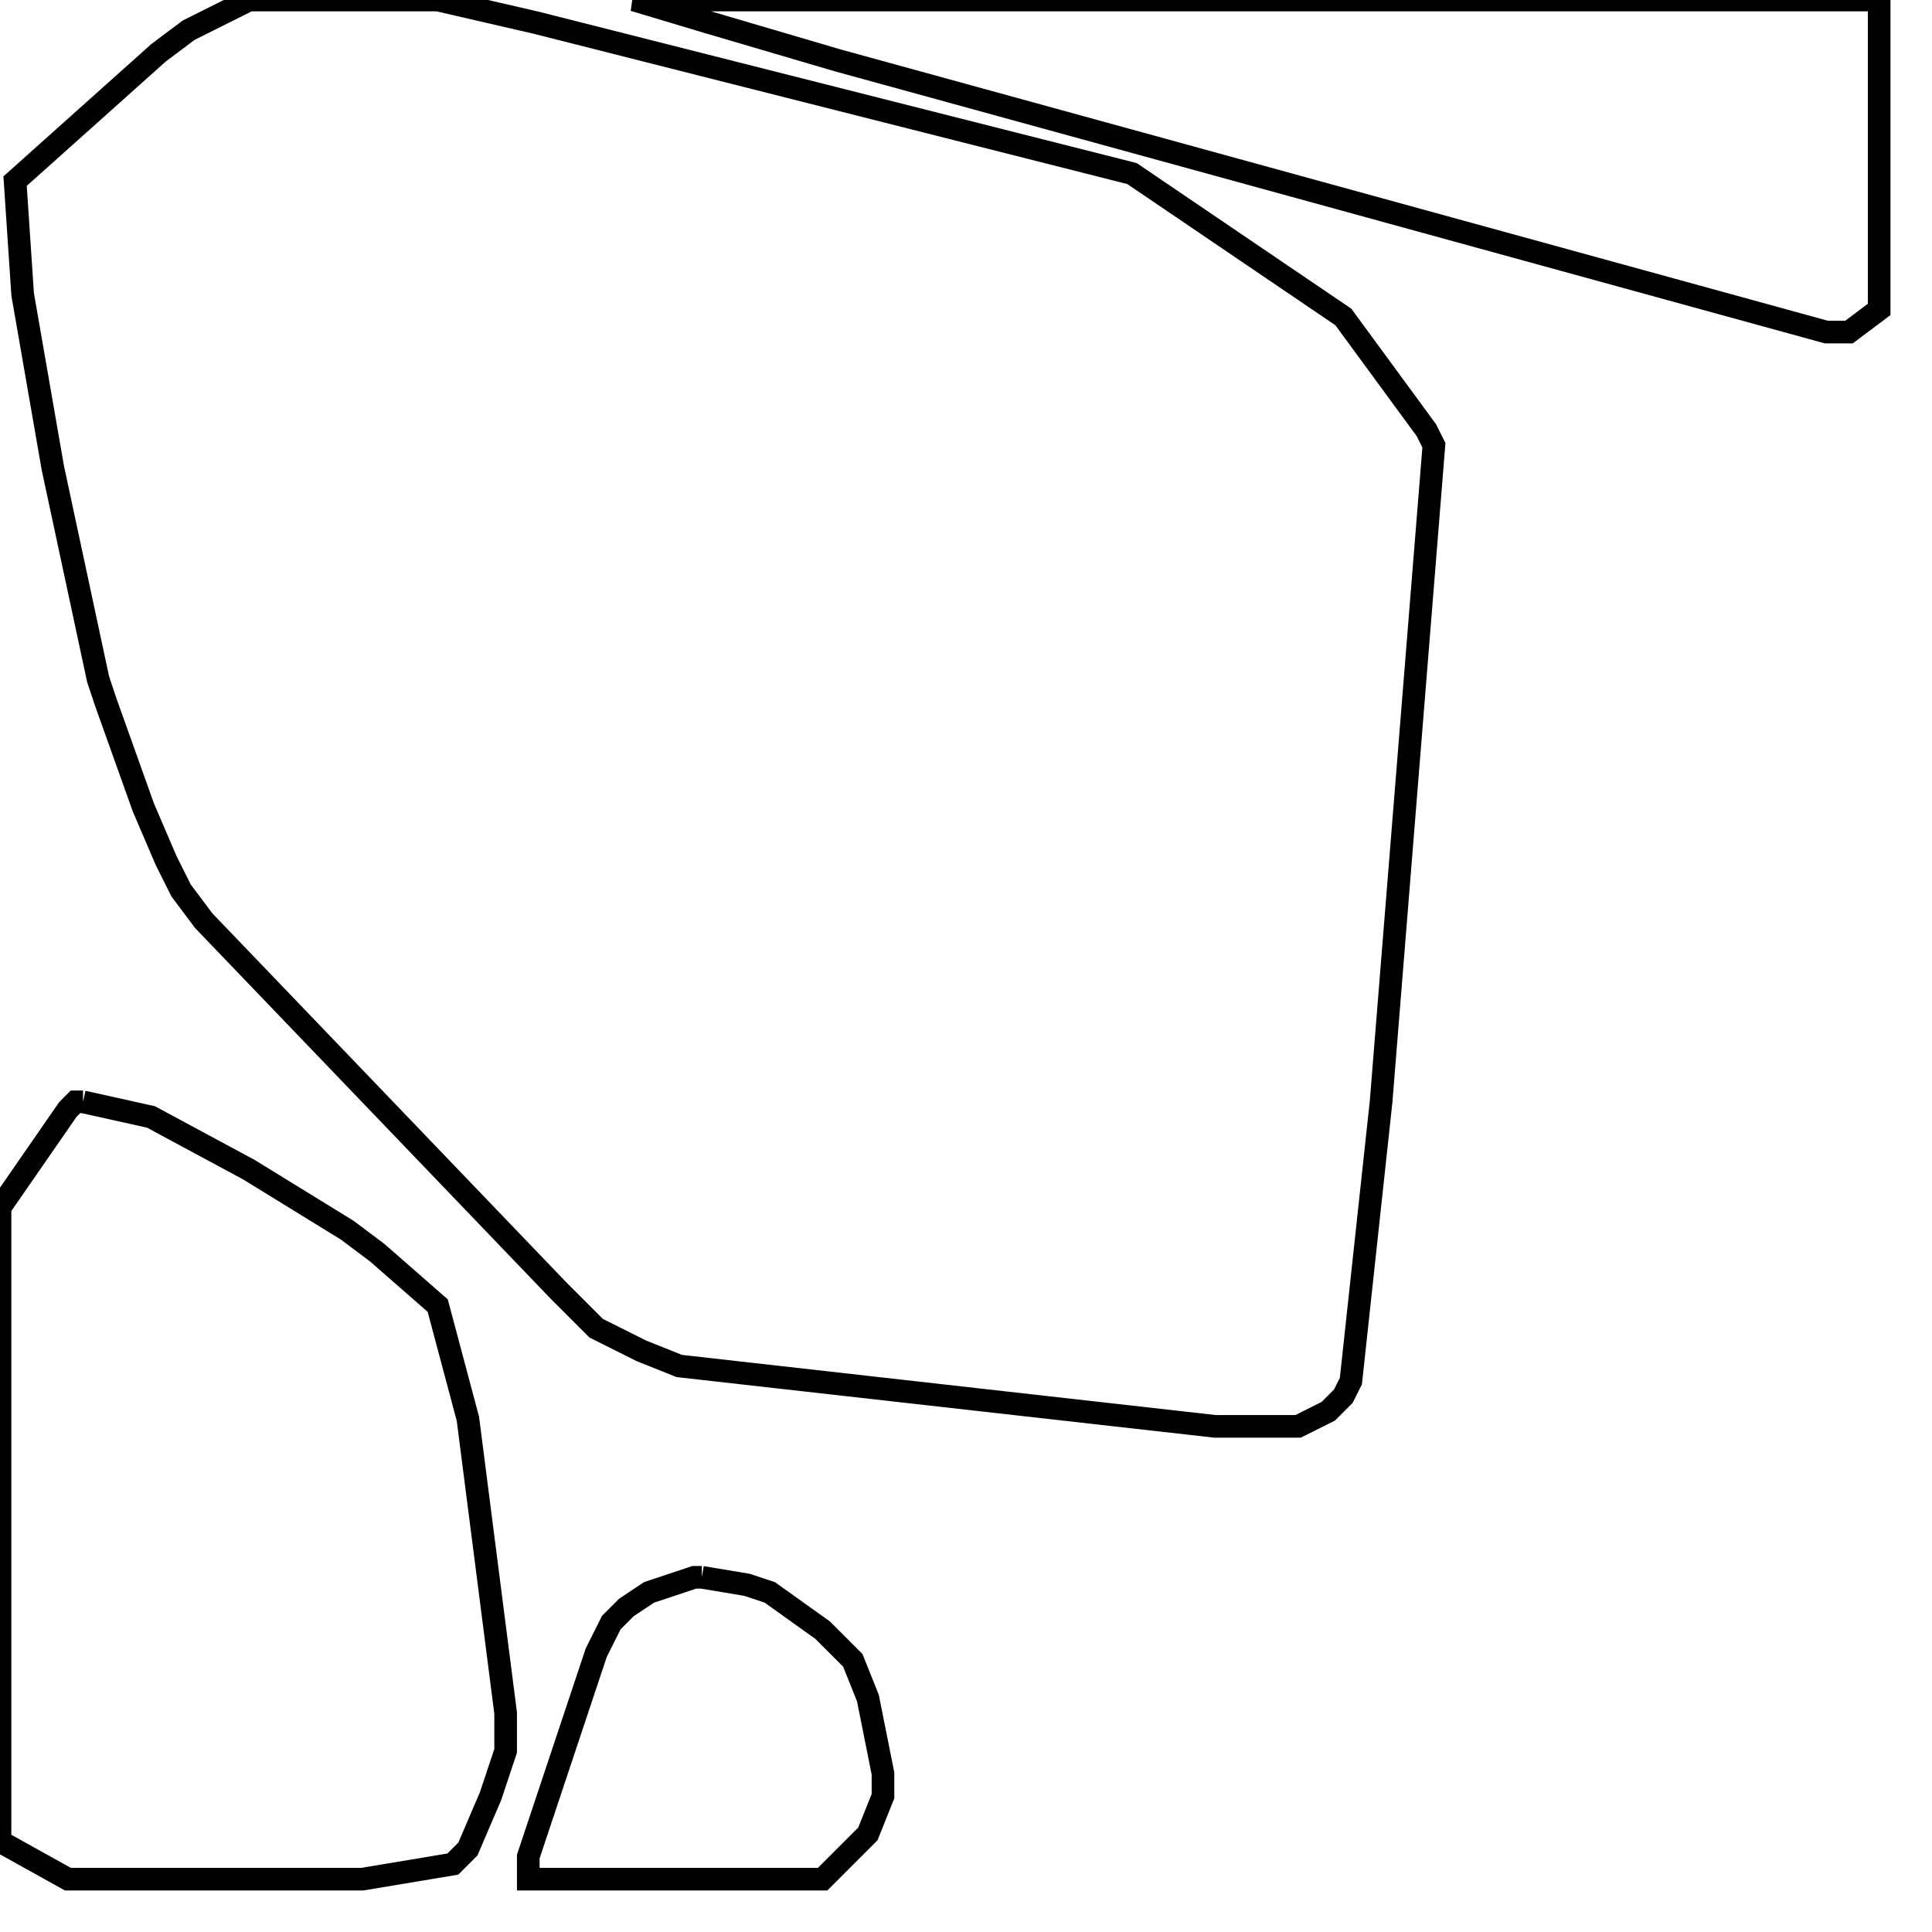<svg width="256" height="256" xmlns="http://www.w3.org/2000/svg" fill-opacity="0" stroke="black" stroke-width="3" ><path d="M58 0 71 3 150 23 178 42 189 57 190 59 183 146 179 183 178 185 176 187 172 189 161 189 90 181 85 179 79 176 74 171 27 122 24 118 22 114 19 107 14 93 13 90 7 62 3 39 2 24 21 7 25 4 33 0 58 0 "/><path d="M11 146 20 148 33 155 46 163 50 166 58 173 62 188 67 227 67 232 65 238 62 245 60 247 48 249 9 249 0 244 0 160 9 147 10 146 11 146 "/><path d="M249 0 249 41 245 44 242 44 111 8 94 3 84 0 249 0 "/><path d="M93 209 99 210 102 211 109 216 113 220 115 225 117 235 117 238 115 243 109 249 70 249 70 246 79 219 81 215 83 213 86 211 92 209 93 209 "/></svg>